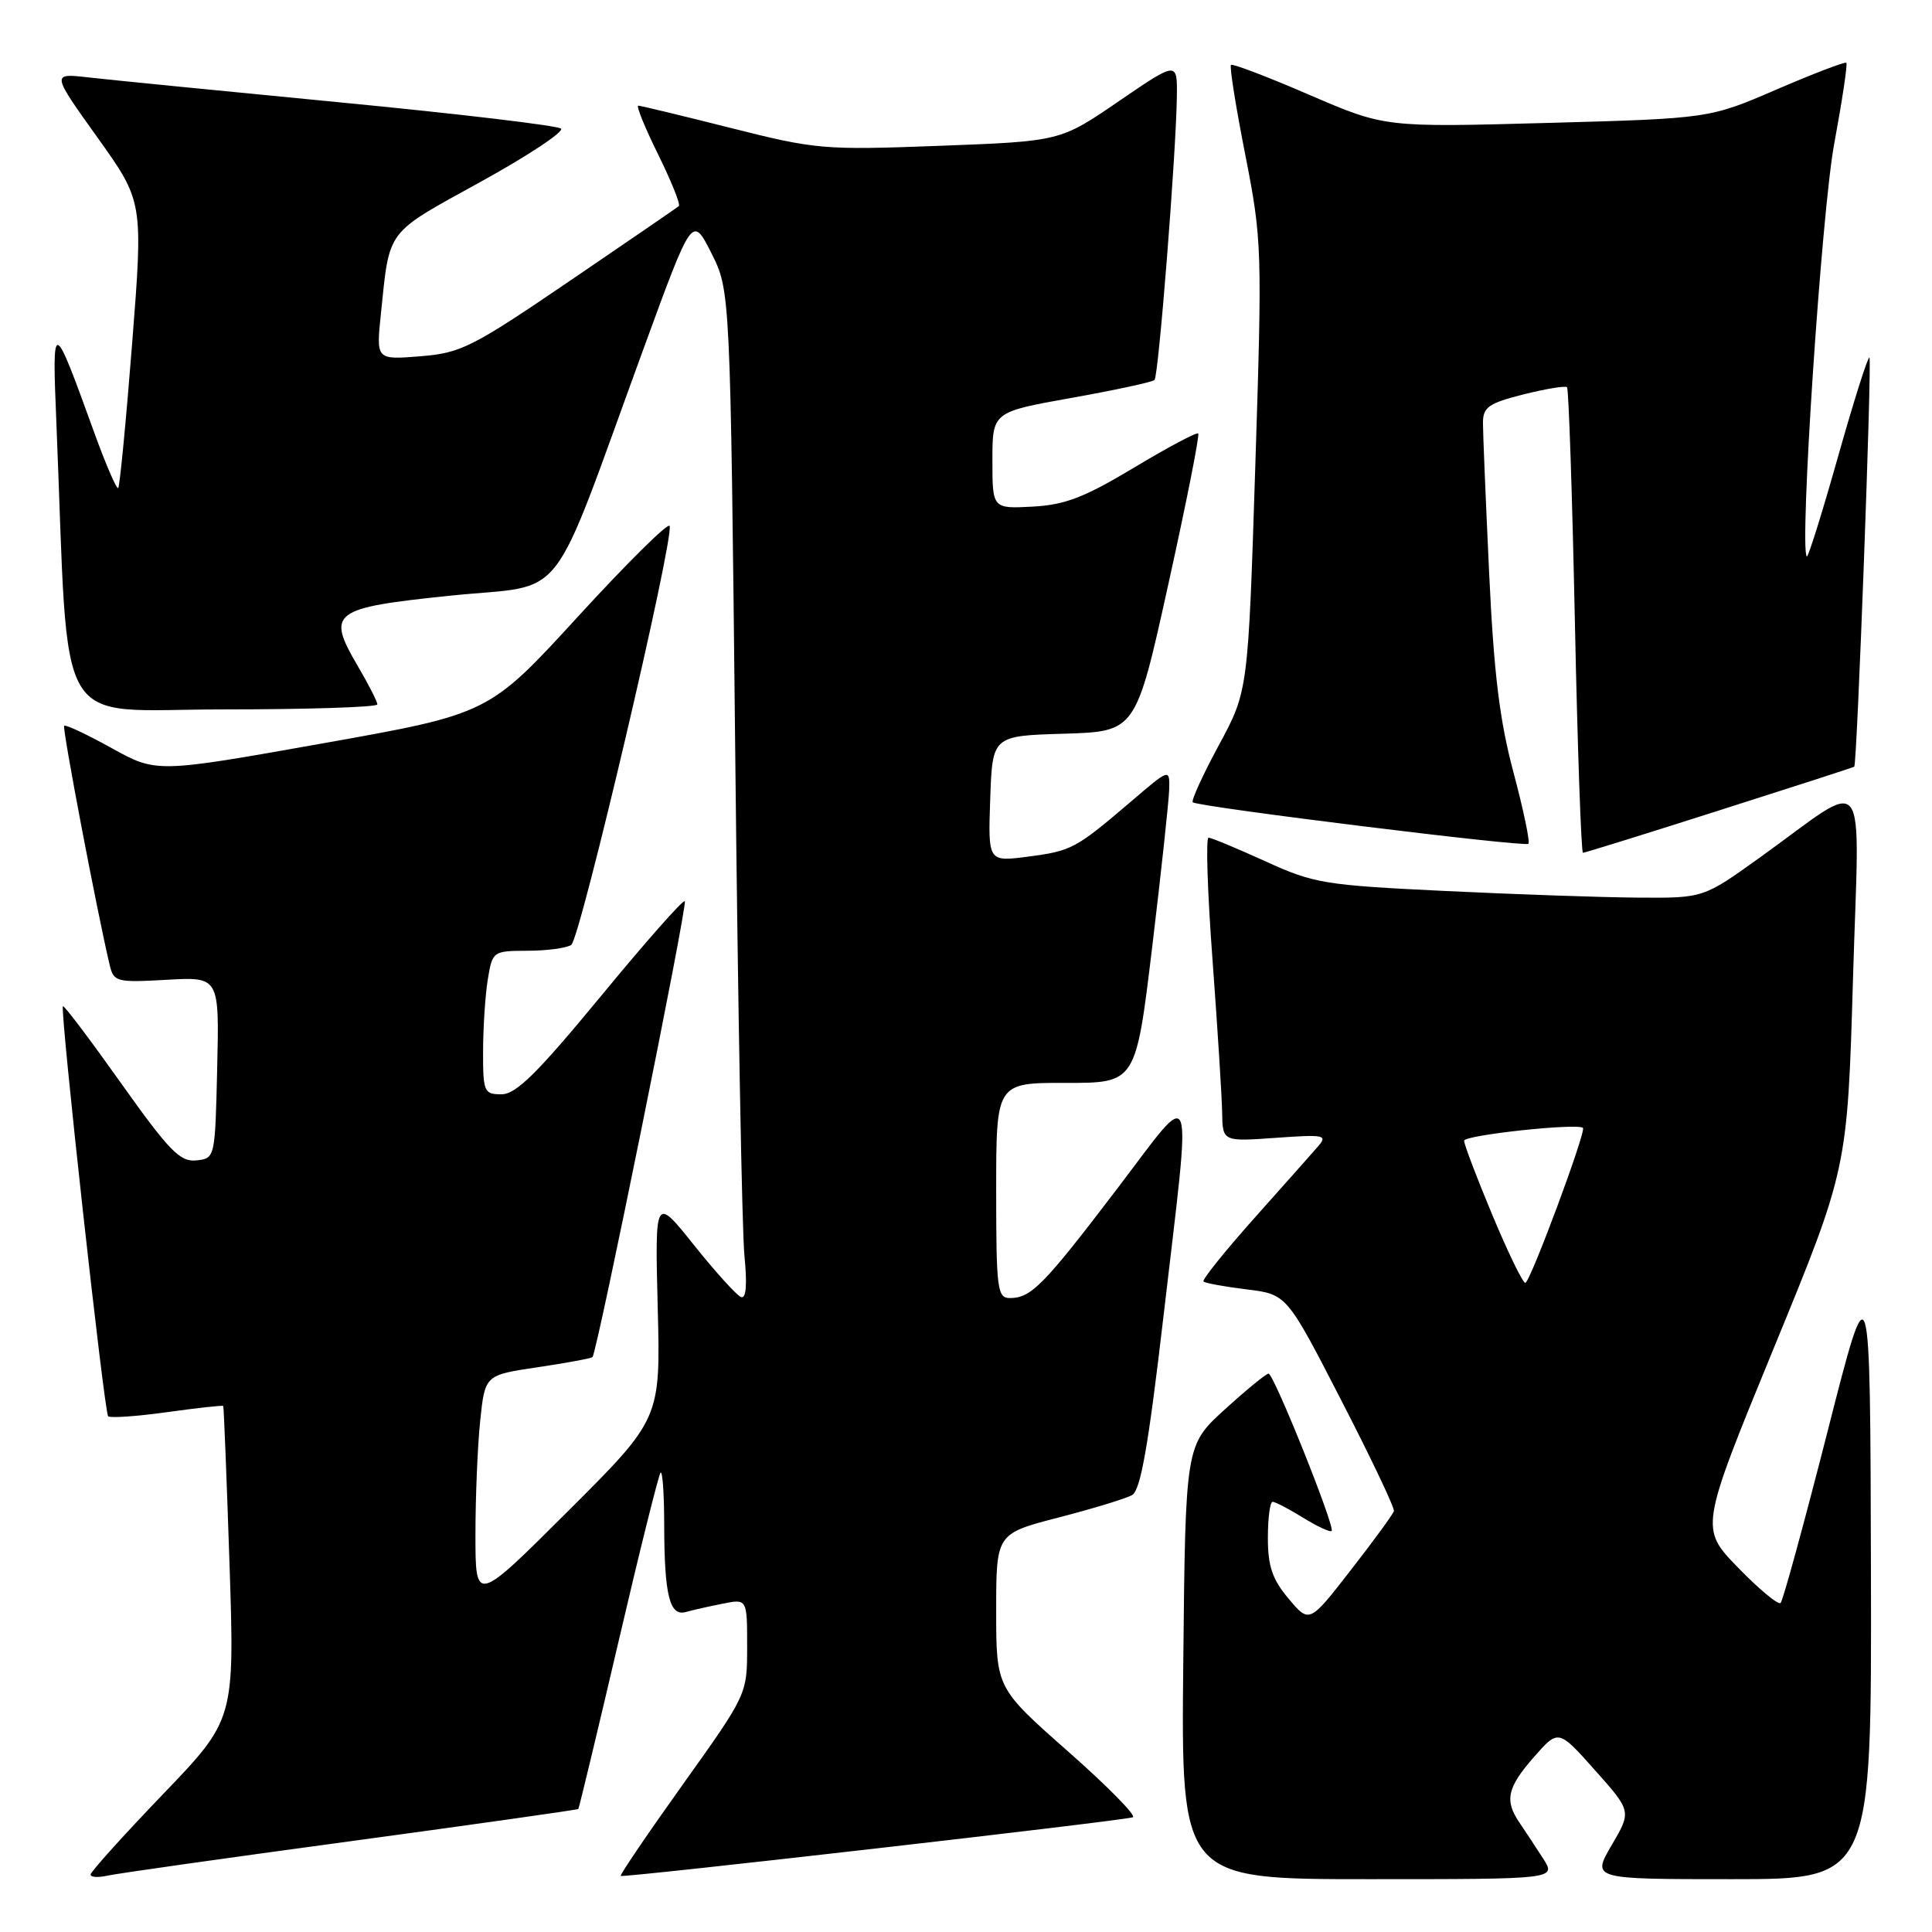 <?xml version="1.0" encoding="UTF-8" standalone="no"?>
<!DOCTYPE svg PUBLIC "-//W3C//DTD SVG 1.1//EN" "http://www.w3.org/Graphics/SVG/1.1/DTD/svg11.dtd" >
<svg xmlns="http://www.w3.org/2000/svg" xmlns:xlink="http://www.w3.org/1999/xlink" version="1.1" viewBox="0 0 256 256">
 <g >
 <path fill="currentColor"
d=" M 46.46 243.97 C 62.94 241.73 76.52 239.81 76.63 239.70 C 76.73 239.59 79.13 229.62 81.95 217.55 C 84.76 205.48 87.28 195.39 87.53 195.13 C 87.79 194.88 88.01 198.00 88.01 202.08 C 88.03 211.39 88.73 214.20 90.87 213.60 C 91.77 213.35 93.96 212.85 95.75 212.50 C 99.00 211.84 99.00 211.84 99.00 218.17 C 99.00 224.51 99.00 224.51 90.50 236.42 C 85.82 242.97 82.11 248.44 82.25 248.57 C 82.54 248.85 148.67 241.28 150.10 240.80 C 150.63 240.62 146.77 236.70 141.53 232.08 C 132.00 223.67 132.00 223.67 132.00 213.44 C 132.00 203.22 132.00 203.22 140.25 201.08 C 144.79 199.91 149.18 198.57 150.00 198.11 C 151.13 197.49 152.16 191.66 154.17 174.39 C 157.94 142.08 158.54 143.71 147.95 157.62 C 138.25 170.35 136.62 172.00 133.81 172.00 C 132.15 172.00 132.00 170.83 132.00 157.74 C 132.00 143.47 132.00 143.47 141.25 143.49 C 150.50 143.50 150.50 143.50 152.67 125.50 C 153.86 115.60 154.87 106.22 154.92 104.66 C 155.00 101.81 155.00 101.81 149.92 106.16 C 142.54 112.46 142.02 112.75 136.21 113.51 C 130.92 114.20 130.92 114.20 131.21 105.85 C 131.50 97.50 131.50 97.50 141.00 97.22 C 150.50 96.93 150.50 96.93 154.82 77.37 C 157.20 66.61 158.98 57.64 158.77 57.44 C 158.57 57.24 154.74 59.27 150.27 61.96 C 143.69 65.91 141.13 66.90 136.82 67.13 C 131.50 67.41 131.50 67.41 131.50 61.00 C 131.50 54.59 131.50 54.59 142.00 52.72 C 147.77 51.69 152.71 50.62 152.98 50.35 C 153.52 49.82 155.84 20.33 155.94 12.80 C 156.00 8.11 156.00 8.11 148.25 13.41 C 140.50 18.72 140.50 18.72 124.53 19.32 C 109.13 19.90 108.14 19.81 96.84 16.96 C 90.39 15.33 84.87 14.00 84.57 14.00 C 84.27 14.00 85.45 16.91 87.21 20.47 C 88.96 24.03 90.20 27.11 89.95 27.31 C 89.70 27.52 83.20 31.98 75.50 37.22 C 62.51 46.06 61.08 46.78 55.67 47.21 C 49.84 47.68 49.84 47.68 50.47 41.59 C 51.65 30.23 51.01 31.08 63.62 24.13 C 69.97 20.63 74.79 17.44 74.33 17.04 C 73.88 16.64 60.68 15.07 45.00 13.56 C 29.32 12.04 14.32 10.56 11.66 10.25 C 6.82 9.70 6.82 9.70 12.90 18.20 C 18.98 26.71 18.98 26.71 17.51 45.50 C 16.70 55.83 15.87 64.46 15.66 64.67 C 15.46 64.88 14.02 61.55 12.47 57.27 C 6.95 42.04 6.89 42.03 7.48 56.25 C 9.19 98.05 6.82 94.00 29.60 94.00 C 40.82 94.00 50.00 93.70 50.00 93.34 C 50.00 92.97 48.85 90.71 47.44 88.31 C 43.21 81.10 43.92 80.56 59.76 78.92 C 75.45 77.30 72.53 81.06 85.34 46.02 C 91.73 28.54 91.73 28.54 94.25 33.52 C 96.77 38.50 96.77 38.50 97.42 99.50 C 97.77 133.05 98.32 163.14 98.64 166.37 C 99.02 170.20 98.87 172.11 98.20 171.87 C 97.63 171.67 94.83 168.57 91.97 165.00 C 86.78 158.50 86.78 158.50 87.15 173.25 C 87.53 188.00 87.53 188.00 75.26 200.24 C 63.00 212.47 63.00 212.47 63.00 203.38 C 63.00 198.38 63.28 191.57 63.63 188.25 C 64.26 182.20 64.26 182.20 71.23 181.17 C 75.06 180.60 78.34 179.99 78.51 179.82 C 79.12 179.18 91.15 119.82 90.74 119.41 C 90.51 119.18 85.51 124.85 79.62 132.00 C 71.19 142.22 68.38 145.00 66.45 145.00 C 64.13 145.00 64.00 144.69 64.01 139.25 C 64.02 136.09 64.30 131.81 64.64 129.75 C 65.25 126.05 65.32 126.00 69.88 125.98 C 72.42 125.98 75.03 125.63 75.69 125.21 C 76.87 124.47 89.32 71.45 88.73 69.69 C 88.56 69.18 83.11 74.58 76.61 81.67 C 64.79 94.58 64.79 94.58 42.76 98.50 C 20.73 102.42 20.73 102.42 14.78 99.12 C 11.51 97.31 8.69 95.98 8.50 96.17 C 8.22 96.45 12.84 120.72 14.53 127.86 C 15.07 130.11 15.42 130.20 22.08 129.83 C 29.06 129.43 29.06 129.43 28.78 141.47 C 28.50 153.48 28.50 153.50 26.00 153.76 C 23.86 153.98 22.42 152.50 16.05 143.54 C 11.96 137.78 8.49 133.18 8.34 133.33 C 7.92 133.74 13.81 187.14 14.33 187.66 C 14.59 187.92 18.09 187.68 22.12 187.12 C 26.14 186.56 29.50 186.19 29.58 186.30 C 29.66 186.41 30.03 195.81 30.41 207.18 C 31.09 227.86 31.09 227.86 21.54 237.80 C 16.29 243.27 12.00 248.04 12.00 248.39 C 12.00 248.75 13.01 248.81 14.25 248.53 C 15.49 248.25 29.98 246.20 46.46 243.97 Z  M 204.46 246.25 C 203.49 244.74 202.09 242.61 201.35 241.53 C 199.33 238.57 199.70 236.87 203.26 232.81 C 206.50 229.12 206.50 229.12 211.34 234.56 C 216.19 240.00 216.19 240.00 213.55 244.50 C 210.92 249.00 210.92 249.00 229.46 249.00 C 248.00 249.00 248.00 249.00 247.91 208.25 C 247.81 167.50 247.81 167.50 242.16 189.68 C 239.05 201.87 236.25 212.10 235.94 212.40 C 235.63 212.70 233.10 210.60 230.31 207.73 C 225.24 202.50 225.24 202.50 235.01 178.69 C 244.79 154.88 244.79 154.88 245.53 129.74 C 246.37 101.02 247.93 103.05 233.17 113.64 C 225.70 119.00 225.70 119.00 217.10 118.94 C 212.37 118.91 200.85 118.51 191.50 118.06 C 175.46 117.29 174.11 117.07 167.66 114.12 C 163.89 112.41 160.51 111.00 160.14 111.00 C 159.76 111.00 160.00 118.31 160.67 127.25 C 161.33 136.19 161.90 145.25 161.94 147.38 C 162.00 151.27 162.00 151.27 169.04 150.77 C 175.46 150.31 175.95 150.40 174.67 151.88 C 173.90 152.77 170.07 157.08 166.17 161.45 C 162.27 165.83 159.25 169.59 159.47 169.81 C 159.69 170.02 162.26 170.49 165.18 170.85 C 170.50 171.50 170.50 171.50 177.70 185.50 C 181.67 193.20 184.82 199.83 184.70 200.23 C 184.59 200.63 182.03 204.14 179.00 208.03 C 173.50 215.11 173.50 215.11 170.75 211.84 C 168.59 209.27 168.00 207.55 168.00 203.79 C 168.00 201.15 168.28 199.00 168.63 199.00 C 168.98 199.00 170.80 199.95 172.68 201.11 C 174.57 202.28 176.26 203.06 176.45 202.86 C 176.94 202.34 168.78 182.00 168.09 182.01 C 167.76 182.02 165.16 184.15 162.29 186.76 C 157.08 191.50 157.08 191.50 156.79 220.25 C 156.50 249.00 156.50 249.00 181.37 249.00 C 206.23 249.00 206.23 249.00 204.46 246.25 Z  M 227.84 107.37 C 237.55 104.28 245.59 101.68 245.70 101.59 C 246.07 101.30 248.06 47.73 247.71 47.38 C 247.52 47.18 245.64 53.11 243.54 60.54 C 241.44 67.98 239.58 73.92 239.41 73.74 C 238.40 72.74 241.37 28.06 243.04 19.07 C 244.10 13.33 244.83 8.49 244.65 8.32 C 244.48 8.15 240.32 9.74 235.42 11.85 C 226.50 15.70 226.50 15.70 205.00 16.29 C 183.50 16.88 183.50 16.88 173.50 12.57 C 168.00 10.19 163.33 8.41 163.11 8.60 C 162.90 8.78 163.75 14.16 165.01 20.53 C 167.22 31.81 167.26 32.95 166.33 61.84 C 165.38 91.56 165.38 91.56 161.50 98.75 C 159.36 102.71 157.81 106.11 158.05 106.31 C 158.81 106.92 202.06 112.27 202.52 111.81 C 202.76 111.57 201.87 107.32 200.55 102.37 C 198.71 95.50 197.94 89.22 197.32 75.93 C 196.87 66.34 196.50 57.40 196.50 56.06 C 196.50 53.95 197.22 53.44 201.87 52.26 C 204.82 51.52 207.42 51.09 207.64 51.31 C 207.86 51.53 208.33 65.50 208.68 82.36 C 209.03 99.21 209.52 113.00 209.75 113.00 C 209.99 113.00 218.13 110.47 227.84 107.37 Z  M 197.75 161.01 C 195.69 156.08 194.00 151.64 194.00 151.15 C 194.00 150.41 208.99 148.79 209.75 149.45 C 210.22 149.86 202.73 170.00 202.11 169.99 C 201.77 169.98 199.81 165.94 197.75 161.01 Z "/>
</g>
</svg>